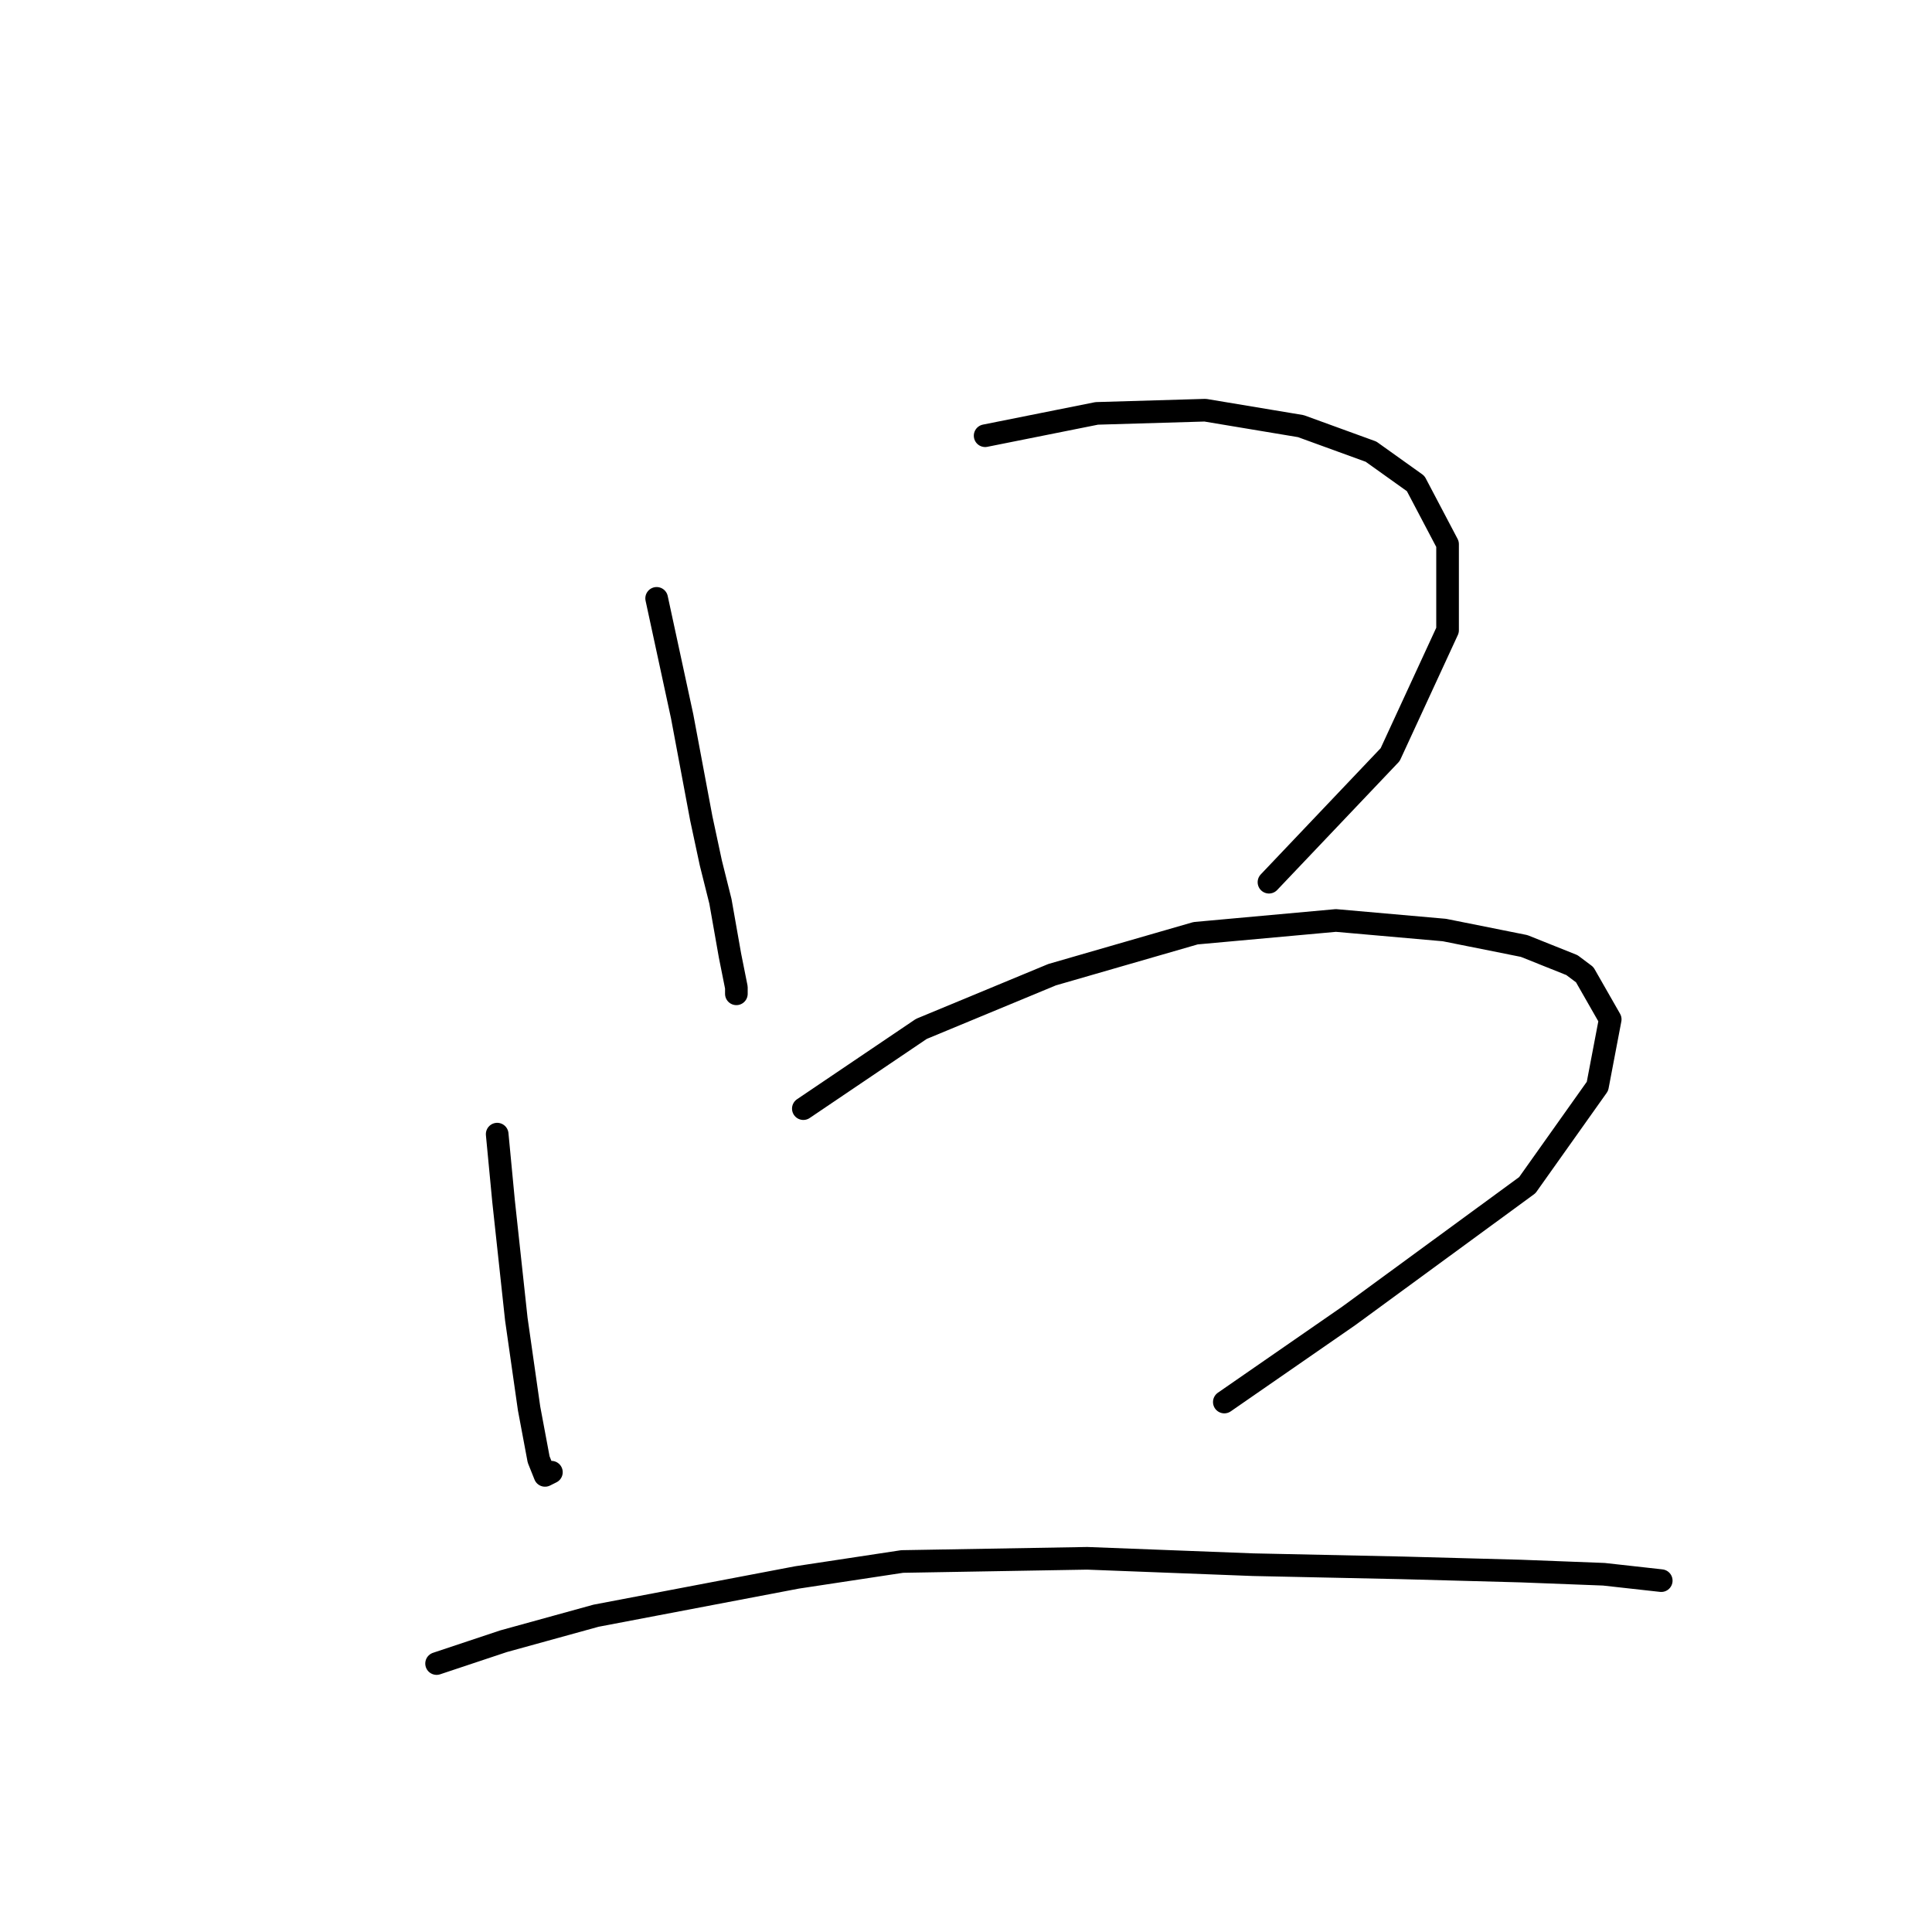 <?xml version="1.0" standalone="no"?>
    <svg width="256" height="256" xmlns="http://www.w3.org/2000/svg" version="1.1">
    <polyline stroke="black" stroke-width="3" stroke-linecap="round" fill="transparent" stroke-linejoin="round" points="87.009 79.286 90.389 94.921 92.925 108.444 94.192 114.36 95.46 119.431 96.728 126.615 97.573 130.841 97.573 131.686 97.573 131.686 " />
        <polyline stroke="black" stroke-width="3" stroke-linecap="round" fill="transparent" stroke-linejoin="round" points="130.535 57.734 145.325 54.776 159.693 54.353 172.371 56.466 181.668 59.847 187.584 64.072 191.81 72.102 191.81 83.511 184.203 99.992 168.145 116.896 168.145 116.896 " />
        <polyline stroke="black" stroke-width="3" stroke-linecap="round" fill="transparent" stroke-linejoin="round" points="65.879 150.28 66.724 159.154 68.415 174.79 70.105 186.622 71.373 193.384 72.218 195.496 73.063 195.074 73.063 195.074 " />
        <polyline stroke="black" stroke-width="3" stroke-linecap="round" fill="transparent" stroke-linejoin="round" points="106.447 146.899 122.083 136.335 139.409 129.151 158.425 123.657 177.019 121.967 191.387 123.234 201.952 125.347 208.291 127.883 209.981 129.151 213.362 135.067 211.671 143.941 202.374 157.041 178.71 174.367 162.229 185.777 162.229 185.777 " />
        <polyline stroke="black" stroke-width="3" stroke-linecap="round" fill="transparent" stroke-linejoin="round" points="57.85 220.429 66.724 217.471 78.979 214.09 105.602 209.019 119.548 206.906 144.058 206.484 166.032 207.329 185.893 207.751 201.529 208.174 212.516 208.597 220.123 209.442 220.123 209.442 " />
        </svg>